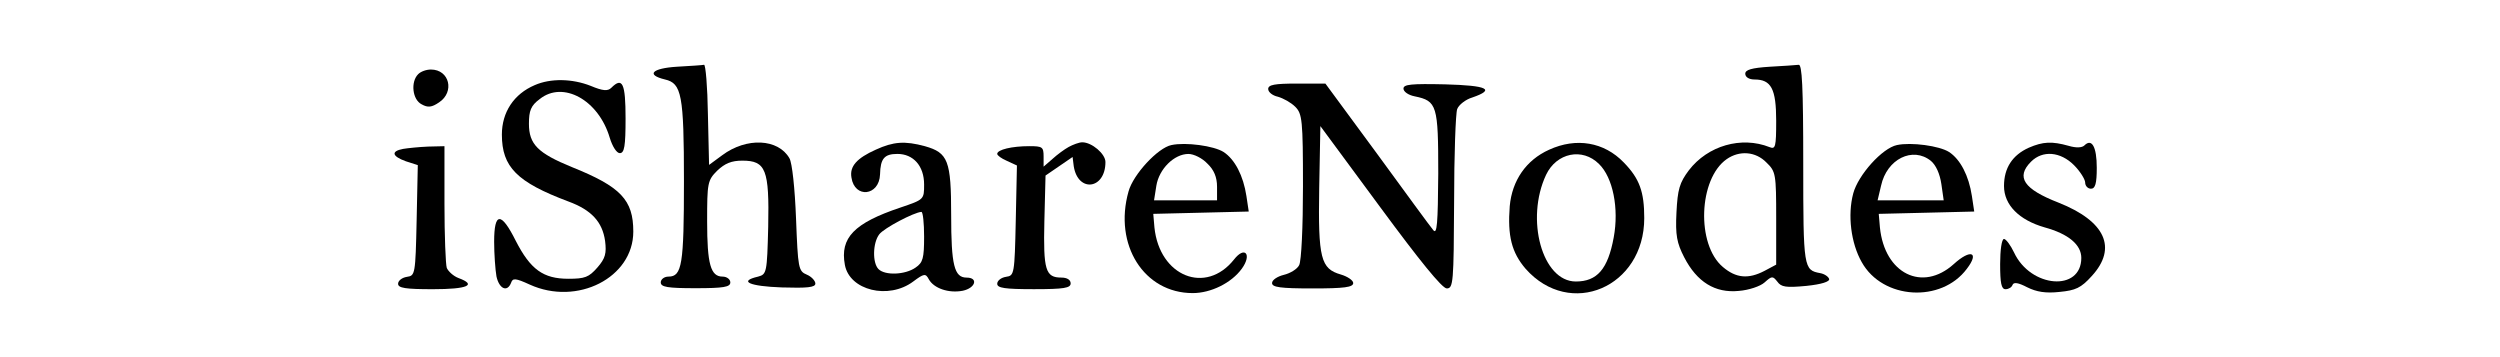 <?xml version="1.0" encoding="UTF-8" standalone="no" ?>
<!DOCTYPE svg PUBLIC "-//W3C//DTD SVG 1.1//EN" "http://www.w3.org/Graphics/SVG/1.1/DTD/svg11.dtd">
<svg xmlns="http://www.w3.org/2000/svg" xmlns:xlink="http://www.w3.org/1999/xlink" version="1.1" width="350" height="50" viewBox="0 0 2000 400" xml:space="preserve">
<desc>Created with Fabric.js 5.2.4</desc>
<defs>
</defs>
<g transform="matrix(1 0 0 1 1000 200)" id="d5654b67-a149-44d2-a3ba-53a132f511fb"  >
<rect style="stroke: none; stroke-width: 1; stroke-dasharray: none; stroke-linecap: butt; stroke-dashoffset: 0; stroke-linejoin: miter; stroke-miterlimit: 4; fill: rgb(255,255,255); fill-rule: nonzero; opacity: 1; visibility: hidden;" vector-effect="non-scaling-stroke"  x="-1000" y="-200" rx="0" ry="0" width="2000" height="400" />
</g>
<g transform="matrix(Infinity NaN NaN Infinity 0 0)" id="03f5bc82-4943-4ab9-960e-8df8bcc6637e"  >
</g>
<g transform="matrix(3.33 0 0 3.33 1000 200)"  >
<g style="" vector-effect="non-scaling-stroke"   >
		<g transform="matrix(0.13 0 0 -0.13 -173.38 -0.7)"  >
<path style="stroke: none; stroke-width: 1; stroke-dasharray: none; stroke-linecap: butt; stroke-dashoffset: 0; stroke-linejoin: miter; stroke-miterlimit: 4; fill: rgb(0,0,0); fill-rule: nonzero; opacity: 1;" vector-effect="non-scaling-stroke"  transform=" translate(-940.8, -2149.01)" d="M 792 2433 C 727 2429 711 2412 761 2400 C 804 2390 810 2361 810 2137 C 810 1921 805 1890 770 1890 C 759 1890 750 1883 750 1875 C 750 1863 767 1860 840 1860 C 913 1860 930 1863 930 1875 C 930 1883 921 1890 910 1890 C 879 1890 870 1922 870 2033 C 870 2132 871 2139 896 2164 C 916 2183 933 2190 961 2190 C 1022 2190 1031 2167 1028 2019 C 1025 1900 1024 1896 1002 1890 C 950 1878 979 1865 1063 1862 C 1129 1860 1150 1862 1150 1872 C 1150 1879 1140 1890 1128 1895 C 1106 1904 1105 1912 1100 2040 C 1097 2118 1090 2184 1083 2196 C 1054 2247 972 2251 909 2204 L 875 2179 L 872 2310 C 871 2381 866 2439 862 2438 C 858 2437 827 2435 792 2433 z" stroke-linecap="round" />
</g>
		<g transform="matrix(0.13 0 0 -0.13 169.06 -0.19)"  >
<path style="stroke: none; stroke-width: 1; stroke-dasharray: none; stroke-linecap: butt; stroke-dashoffset: 0; stroke-linejoin: miter; stroke-miterlimit: 4; fill: rgb(0,0,0); fill-rule: nonzero; opacity: 1;" vector-effect="non-scaling-stroke"  transform=" translate(-3509.11, -2145.14)" d="M 3553 2433 C 3506 2430 3490 2425 3490 2415 C 3490 2406 3500 2400 3514 2400 C 3557 2400 3570 2376 3570 2293 C 3570 2225 3568 2219 3553 2225 C 3480 2254 3393 2229 3344 2165 C 3320 2133 3315 2116 3312 2056 C 3309 1997 3313 1977 3332 1940 C 3365 1876 3412 1847 3473 1853 C 3499 1855 3529 1865 3540 1875 C 3559 1892 3561 1892 3573 1877 C 3583 1863 3595 1861 3648 1866 C 3687 1870 3709 1877 3707 1884 C 3705 1890 3695 1897 3684 1899 C 3641 1907 3640 1911 3640 2181 C 3640 2383 3637 2440 3628 2438 C 3621 2437 3587 2435 3553 2433 z M 3545 2185 C 3569 2162 3570 2155 3570 2041 L 3570 1921 L 3540 1905 C 3498 1883 3466 1886 3432 1915 C 3363 1973 3369 2143 3442 2194 C 3475 2217 3517 2214 3545 2185 z" stroke-linecap="round" />
</g>
		<g transform="matrix(0.13 0 0 -0.13 -275.5 -30.44)"  >
<path style="stroke: none; stroke-width: 1; stroke-dasharray: none; stroke-linecap: butt; stroke-dashoffset: 0; stroke-linejoin: miter; stroke-miterlimit: 4; fill: rgb(0,0,0); fill-rule: nonzero; opacity: 1;" vector-effect="non-scaling-stroke"  transform=" translate(-174.87, -2372.05)" d="M 142 2408 C 122 2388 127 2342 151 2330 C 167 2321 177 2322 196 2335 C 237 2362 223 2420 175 2420 C 163 2420 149 2415 142 2408 z" stroke-linecap="round" />
</g>
		<g transform="matrix(0.13 0 0 -0.13 -230.82 2.51)"  >
<path style="stroke: none; stroke-width: 1; stroke-dasharray: none; stroke-linecap: butt; stroke-dashoffset: 0; stroke-linejoin: miter; stroke-miterlimit: 4; fill: rgb(0,0,0); fill-rule: nonzero; opacity: 1;" vector-effect="non-scaling-stroke"  transform=" translate(-510, -2124.93)" d="M 435 2386 C 381 2363 350 2316 350 2258 C 350 2174 389 2135 522 2085 C 582 2063 610 2032 617 1983 C 621 1951 618 1938 597 1914 C 575 1889 565 1885 522 1885 C 457 1885 424 1909 386 1983 C 348 2059 330 2058 330 1981 C 330 1949 333 1908 336 1891 C 343 1859 364 1849 374 1875 C 378 1887 385 1887 422 1870 C 545 1814 690 1888 690 2007 C 690 2089 658 2123 531 2174 C 443 2210 420 2233 420 2286 C 420 2320 425 2333 448 2350 C 508 2398 600 2348 629 2250 C 636 2227 647 2210 655 2210 C 667 2210 670 2228 670 2300 C 670 2391 662 2408 633 2379 C 624 2370 611 2371 580 2384 C 532 2403 476 2404 435 2386 z" stroke-linecap="round" />
</g>
		<g transform="matrix(0.13 0 0 -0.13 42.61 2.5)"  >
<path style="stroke: none; stroke-width: 1; stroke-dasharray: none; stroke-linecap: butt; stroke-dashoffset: 0; stroke-linejoin: miter; stroke-miterlimit: 4; fill: rgb(0,0,0); fill-rule: nonzero; opacity: 1;" vector-effect="non-scaling-stroke"  transform=" translate(-2560.71, -2125)" d="M 2280 2376 C 2280 2368 2291 2359 2305 2356 C 2319 2352 2339 2341 2350 2330 C 2368 2312 2370 2296 2370 2124 C 2370 2021 2366 1930 2360 1920 C 2355 1910 2337 1899 2320 1895 C 2304 1891 2290 1882 2290 1874 C 2290 1863 2311 1860 2395 1860 C 2477 1860 2500 1863 2500 1874 C 2500 1881 2485 1891 2468 1896 C 2416 1911 2409 1937 2412 2120 L 2415 2280 L 2570 2070 C 2671 1933 2730 1860 2742 1860 C 2759 1860 2760 1876 2761 2083 C 2761 2205 2765 2314 2769 2324 C 2773 2335 2791 2349 2808 2354 C 2869 2375 2847 2385 2738 2388 C 2650 2390 2630 2388 2630 2377 C 2630 2369 2643 2360 2659 2357 C 2717 2345 2720 2334 2720 2157 C 2719 2028 2717 1998 2707 2011 C 2700 2019 2635 2108 2562 2208 L 2428 2390 L 2354 2390 C 2297 2390 2280 2387 2280 2376 z" stroke-linecap="round" />
</g>
		<g transform="matrix(0.13 0 0 -0.13 -114.68 12.96)"  >
<path style="stroke: none; stroke-width: 1; stroke-dasharray: none; stroke-linecap: butt; stroke-dashoffset: 0; stroke-linejoin: miter; stroke-miterlimit: 4; fill: rgb(0,0,0); fill-rule: nonzero; opacity: 1;" vector-effect="non-scaling-stroke"  transform=" translate(-1381, -2046.53)" d="M 1295 2221 C 1246 2199 1227 2178 1232 2149 C 1240 2094 1304 2101 1306 2157 C 1307 2198 1317 2210 1351 2210 C 1392 2210 1420 2179 1420 2131 C 1420 2092 1420 2092 1358 2071 C 1239 2031 1202 1993 1215 1923 C 1227 1857 1328 1832 1392 1880 C 1420 1901 1424 1901 1432 1886 C 1445 1862 1484 1849 1520 1856 C 1553 1863 1561 1890 1530 1890 C 1498 1890 1490 1922 1490 2052 C 1490 2193 1482 2213 1422 2230 C 1370 2244 1341 2242 1295 2221 z M 1420 1996 C 1420 1940 1417 1929 1398 1916 C 1371 1897 1319 1895 1302 1912 C 1286 1928 1287 1980 1304 2002 C 1316 2018 1394 2059 1413 2060 C 1417 2060 1420 2031 1420 1996 z" stroke-linecap="round" />
</g>
		<g transform="matrix(0.13 0 0 -0.13 -66.82 12.5)"  >
<path style="stroke: none; stroke-width: 1; stroke-dasharray: none; stroke-linecap: butt; stroke-dashoffset: 0; stroke-linejoin: miter; stroke-miterlimit: 4; fill: rgb(0,0,0); fill-rule: nonzero; opacity: 1;" vector-effect="non-scaling-stroke"  transform=" translate(-1740, -2050)" d="M 1785 2228 C 1774 2222 1755 2208 1743 2197 L 1720 2177 L 1720 2203 C 1720 2228 1717 2230 1683 2230 C 1638 2230 1600 2221 1600 2210 C 1600 2206 1611 2198 1625 2192 L 1651 2180 L 1648 2038 C 1645 1898 1644 1895 1623 1892 C 1610 1890 1600 1882 1600 1874 C 1600 1863 1619 1860 1695 1860 C 1773 1860 1790 1863 1790 1875 C 1790 1884 1781 1890 1766 1890 C 1725 1890 1719 1909 1722 2036 L 1725 2154 L 1760 2178 L 1795 2202 L 1798 2178 C 1809 2109 1880 2118 1880 2189 C 1880 2210 1845 2240 1820 2240 C 1812 2240 1796 2234 1785 2228 z" stroke-linecap="round" />
</g>
		<g transform="matrix(0.13 0 0 -0.13 -21.29 13.44)"  >
<path style="stroke: none; stroke-width: 1; stroke-dasharray: none; stroke-linecap: butt; stroke-dashoffset: 0; stroke-linejoin: miter; stroke-miterlimit: 4; fill: rgb(0,0,0); fill-rule: nonzero; opacity: 1;" vector-effect="non-scaling-stroke"  transform=" translate(-2081.49, -2042.91)" d="M 2042 2233 C 2007 2226 1943 2157 1931 2113 C 1892 1975 1971 1850 2097 1850 C 2144 1850 2197 1876 2224 1913 C 2251 1950 2232 1973 2204 1937 C 2131 1845 2011 1893 1998 2020 L 1995 2055 L 2119 2058 L 2242 2061 L 2236 2101 C 2228 2154 2206 2196 2177 2215 C 2152 2231 2079 2241 2042 2233 z M 2135 2185 C 2152 2169 2160 2150 2160 2125 L 2160 2090 L 2079 2090 L 1997 2090 L 2003 2128 C 2010 2171 2049 2210 2086 2210 C 2100 2210 2122 2199 2135 2185 z" stroke-linecap="round" />
</g>
		<g transform="matrix(0.13 0 0 -0.13 109.88 13.3)"  >
<path style="stroke: none; stroke-width: 1; stroke-dasharray: none; stroke-linecap: butt; stroke-dashoffset: 0; stroke-linejoin: miter; stroke-miterlimit: 4; fill: rgb(0,0,0); fill-rule: nonzero; opacity: 1;" vector-effect="non-scaling-stroke"  transform=" translate(-3065.23, -2044)" d="M 2994 2221 C 2934 2194 2898 2141 2892 2075 C 2886 1998 2897 1955 2933 1913 C 3048 1783 3240 1865 3240 2044 C 3240 2112 3228 2146 3187 2188 C 3136 2241 3064 2253 2994 2221 z M 3123 2184 C 3159 2149 3175 2069 3161 1994 C 3146 1912 3118 1880 3063 1880 C 2976 1880 2932 2041 2986 2156 C 3013 2213 3080 2227 3123 2184 z" stroke-linecap="round" />
</g>
		<g transform="matrix(0.13 0 0 -0.13 222.77 13.35)"  >
<path style="stroke: none; stroke-width: 1; stroke-dasharray: none; stroke-linecap: butt; stroke-dashoffset: 0; stroke-linejoin: miter; stroke-miterlimit: 4; fill: rgb(0,0,0); fill-rule: nonzero; opacity: 1;" vector-effect="non-scaling-stroke"  transform=" translate(-3911.9, -2043.61)" d="M 3872 2233 C 3834 2225 3772 2156 3759 2108 C 3744 2052 3753 1979 3781 1930 C 3835 1833 3987 1824 4053 1913 C 4086 1956 4063 1965 4019 1925 C 3938 1852 3840 1900 3828 2020 L 3825 2055 L 3949 2058 L 4072 2061 L 4066 2101 C 4058 2154 4036 2196 4007 2215 C 3982 2231 3909 2241 3872 2233 z M 3960 2192 C 3973 2181 3983 2159 3987 2132 L 3993 2090 L 3907 2090 L 3822 2090 L 3831 2128 C 3846 2197 3913 2230 3960 2192 z" stroke-linecap="round" />
</g>
		<g transform="matrix(0.13 0 0 -0.13 269.94 13.12)"  >
<path style="stroke: none; stroke-width: 1; stroke-dasharray: none; stroke-linecap: butt; stroke-dashoffset: 0; stroke-linejoin: miter; stroke-miterlimit: 4; fill: rgb(0,0,0); fill-rule: nonzero; opacity: 1;" vector-effect="non-scaling-stroke"  transform=" translate(-4265.7, -2045.31)" d="M 4204 2226 C 4162 2207 4140 2174 4140 2127 C 4140 2078 4179 2039 4245 2020 C 4307 2003 4340 1975 4340 1941 C 4340 1853 4209 1863 4166 1955 C 4157 1974 4145 1990 4140 1990 C 4134 1990 4130 1961 4130 1925 C 4130 1876 4133 1860 4144 1860 C 4152 1860 4160 1865 4162 1871 C 4165 1879 4177 1877 4200 1865 C 4224 1853 4248 1849 4284 1853 C 4325 1857 4339 1863 4367 1894 C 4434 1967 4402 2036 4281 2084 C 4191 2119 4170 2150 4210 2190 C 4240 2220 4286 2216 4321 2181 C 4337 2165 4350 2144 4350 2136 C 4350 2127 4357 2120 4365 2120 C 4376 2120 4380 2133 4380 2174 C 4380 2229 4367 2251 4348 2232 C 4342 2226 4327 2225 4307 2231 C 4264 2243 4241 2242 4204 2226 z" stroke-linecap="round" />
</g>
		<g transform="matrix(0.13 0 0 -0.13 -275.38 13.16)"  >
<path style="stroke: none; stroke-width: 1; stroke-dasharray: none; stroke-linecap: butt; stroke-dashoffset: 0; stroke-linejoin: miter; stroke-miterlimit: 4; fill: rgb(0,0,0); fill-rule: nonzero; opacity: 1;" vector-effect="non-scaling-stroke"  transform=" translate(-175.77, -2045)" d="M 103 2223 C 71 2217 74 2204 110 2191 L 141 2181 L 138 2038 C 135 1898 134 1895 113 1892 C 100 1890 90 1882 90 1874 C 90 1863 109 1860 180 1860 C 270 1860 295 1871 246 1889 C 233 1894 220 1906 216 1915 C 213 1924 210 1999 210 2081 L 210 2230 L 168 2229 C 144 2228 115 2225 103 2223 z" stroke-linecap="round" />
</g>
</g>
</g>
</svg>